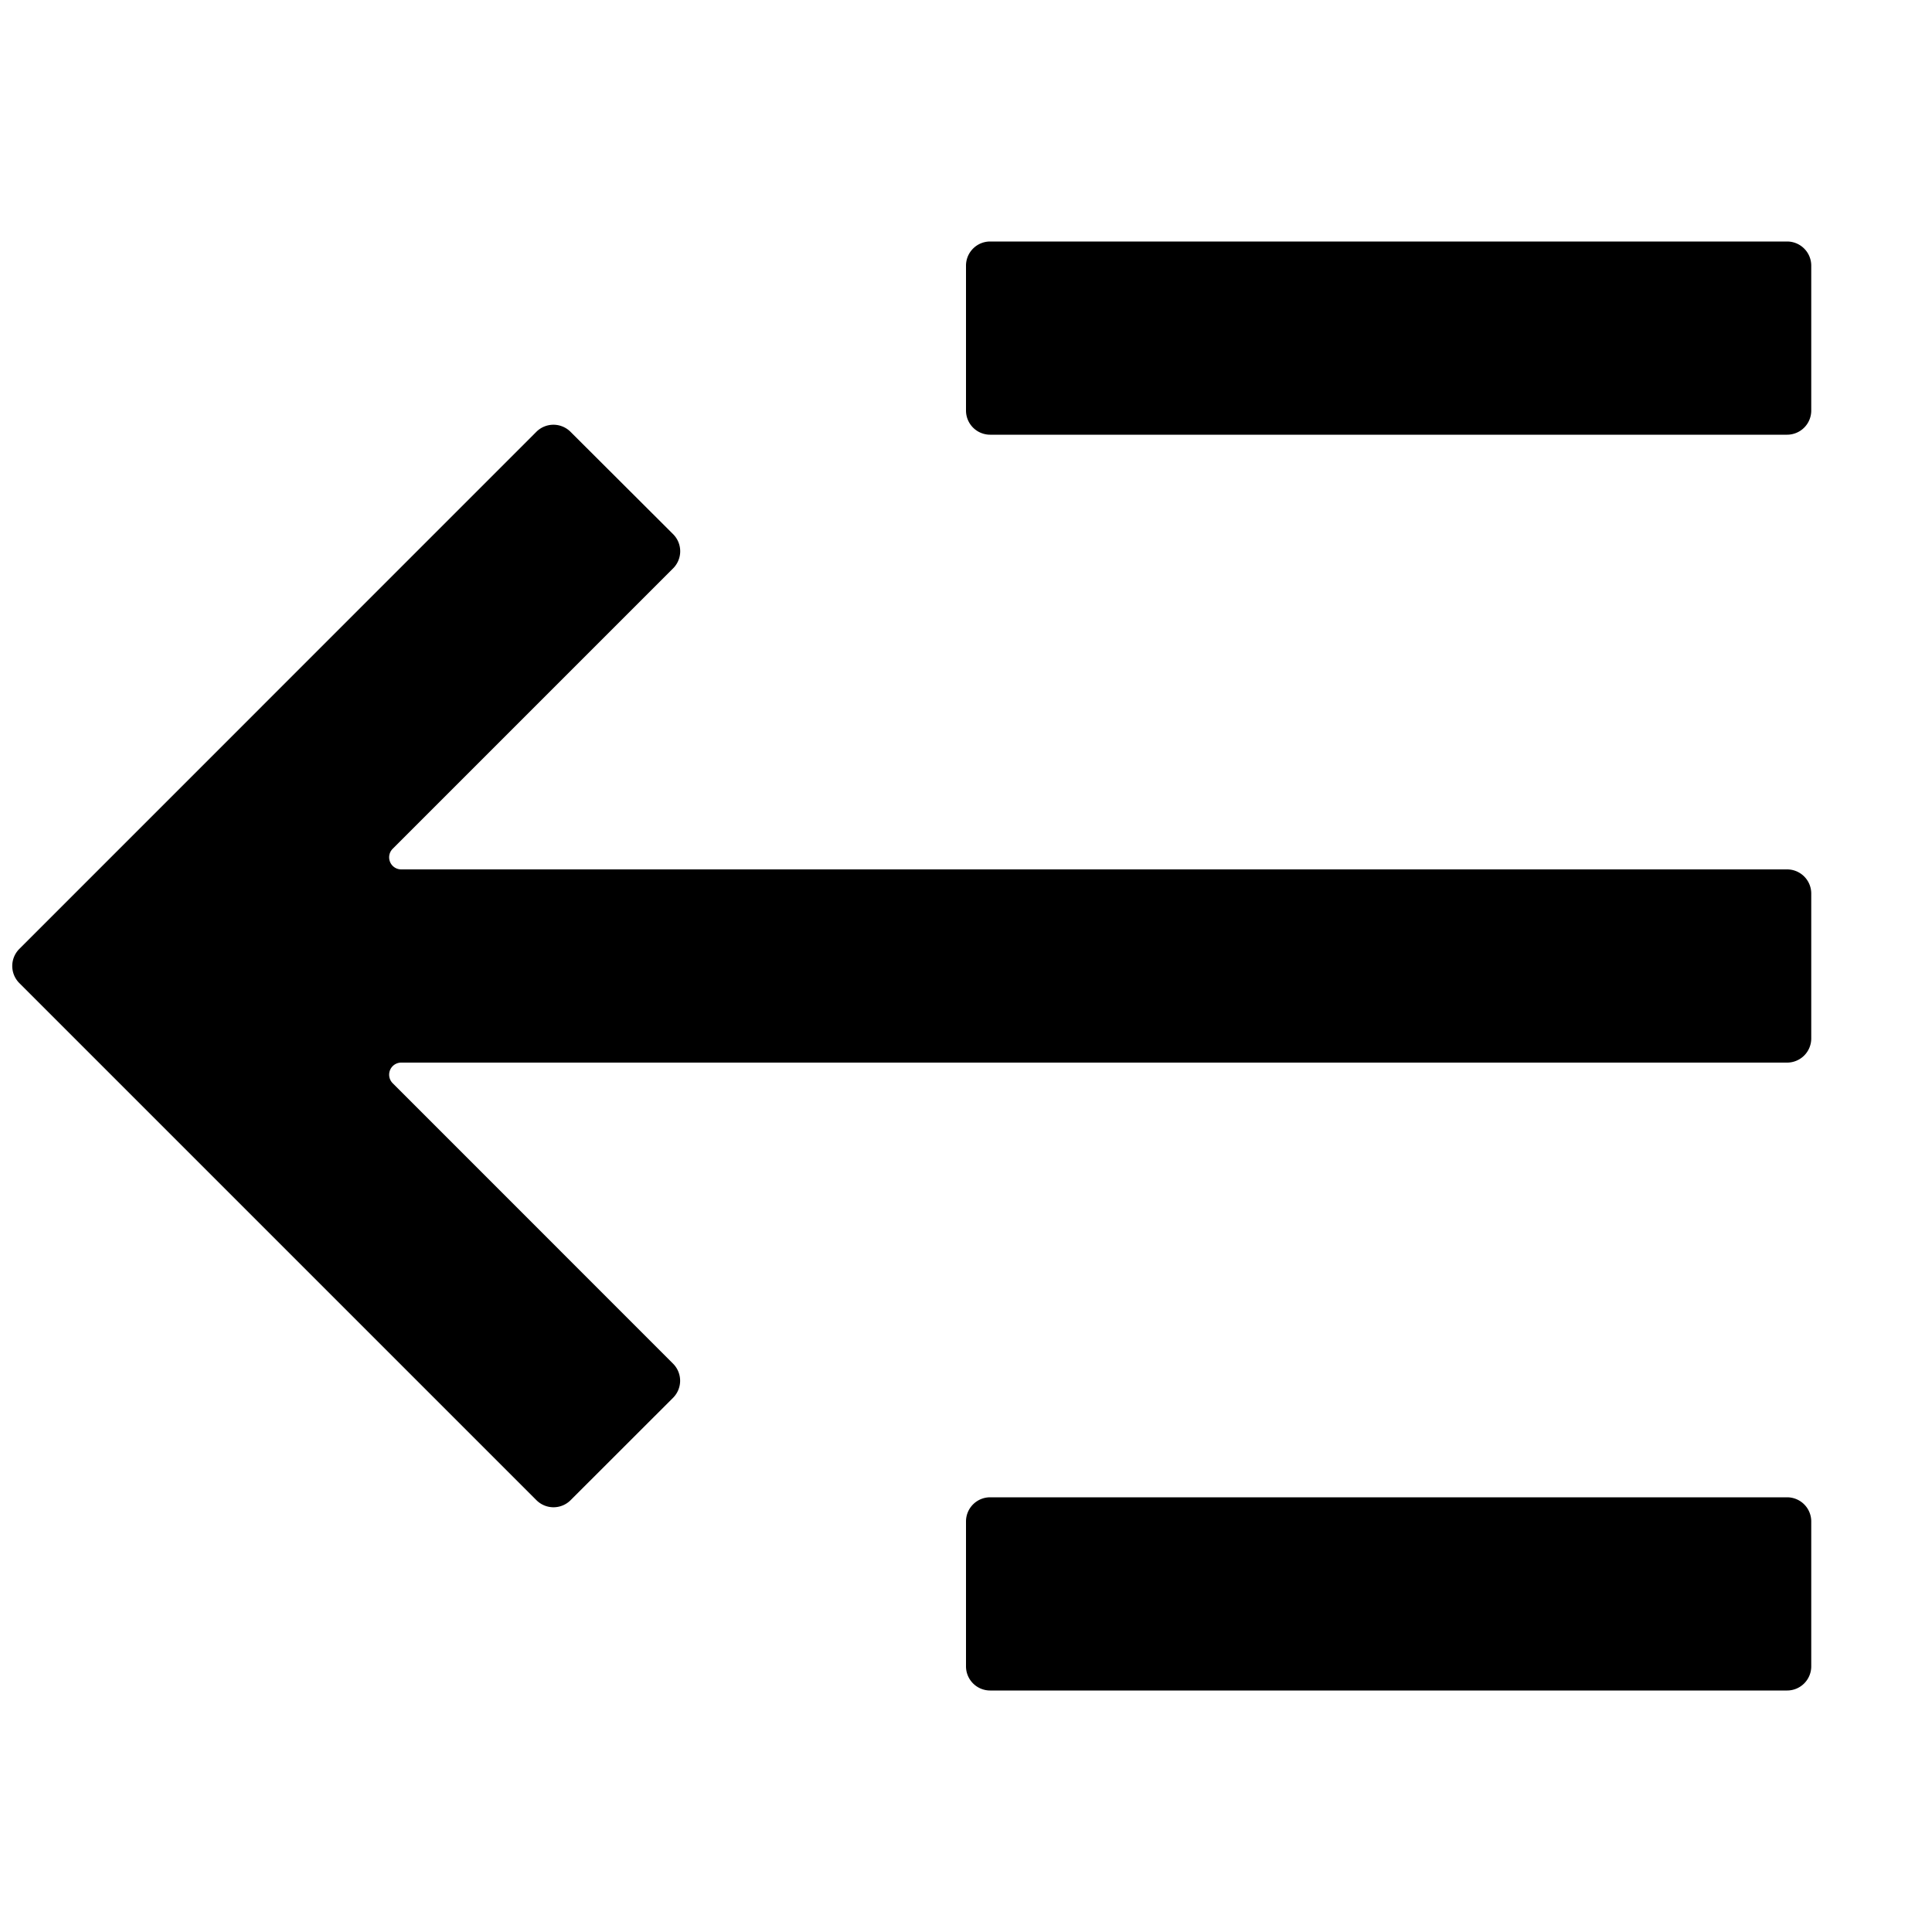 <svg width="24" height="24" viewBox="0 0 24 24"><g><path d="M22.5 18.9a.3.3 0 0 0-.3-.3h-9.9a.3.3 0 0 0-.3.3v1.8a.3.3 0 0 0 .3.3h9.9a.3.3 0 0 0 .3-.3zM.24 11.788a.3.3 0 0 0 0 .424l6.424 6.424a.3.3 0 0 0 .424 0l1.273-1.272a.3.3 0 0 0 0-.424l-3.483-3.484a.15.15 0 0 1 .106-.256H22.2a.3.3 0 0 0 .3-.3v-1.8a.3.3 0 0 0-.3-.3H4.984a.15.15 0 0 1-.106-.256L8.362 7.06a.3.3 0 0 0 0-.424L7.087 5.364a.3.3 0 0 0-.424 0zM22.5 3.3a.3.3 0 0 0-.3-.3h-9.9a.3.3 0 0 0-.3.3v1.8a.3.3 0 0 0 .3.3h9.9a.3.3 0 0 0 .3-.3z"/></g></svg>